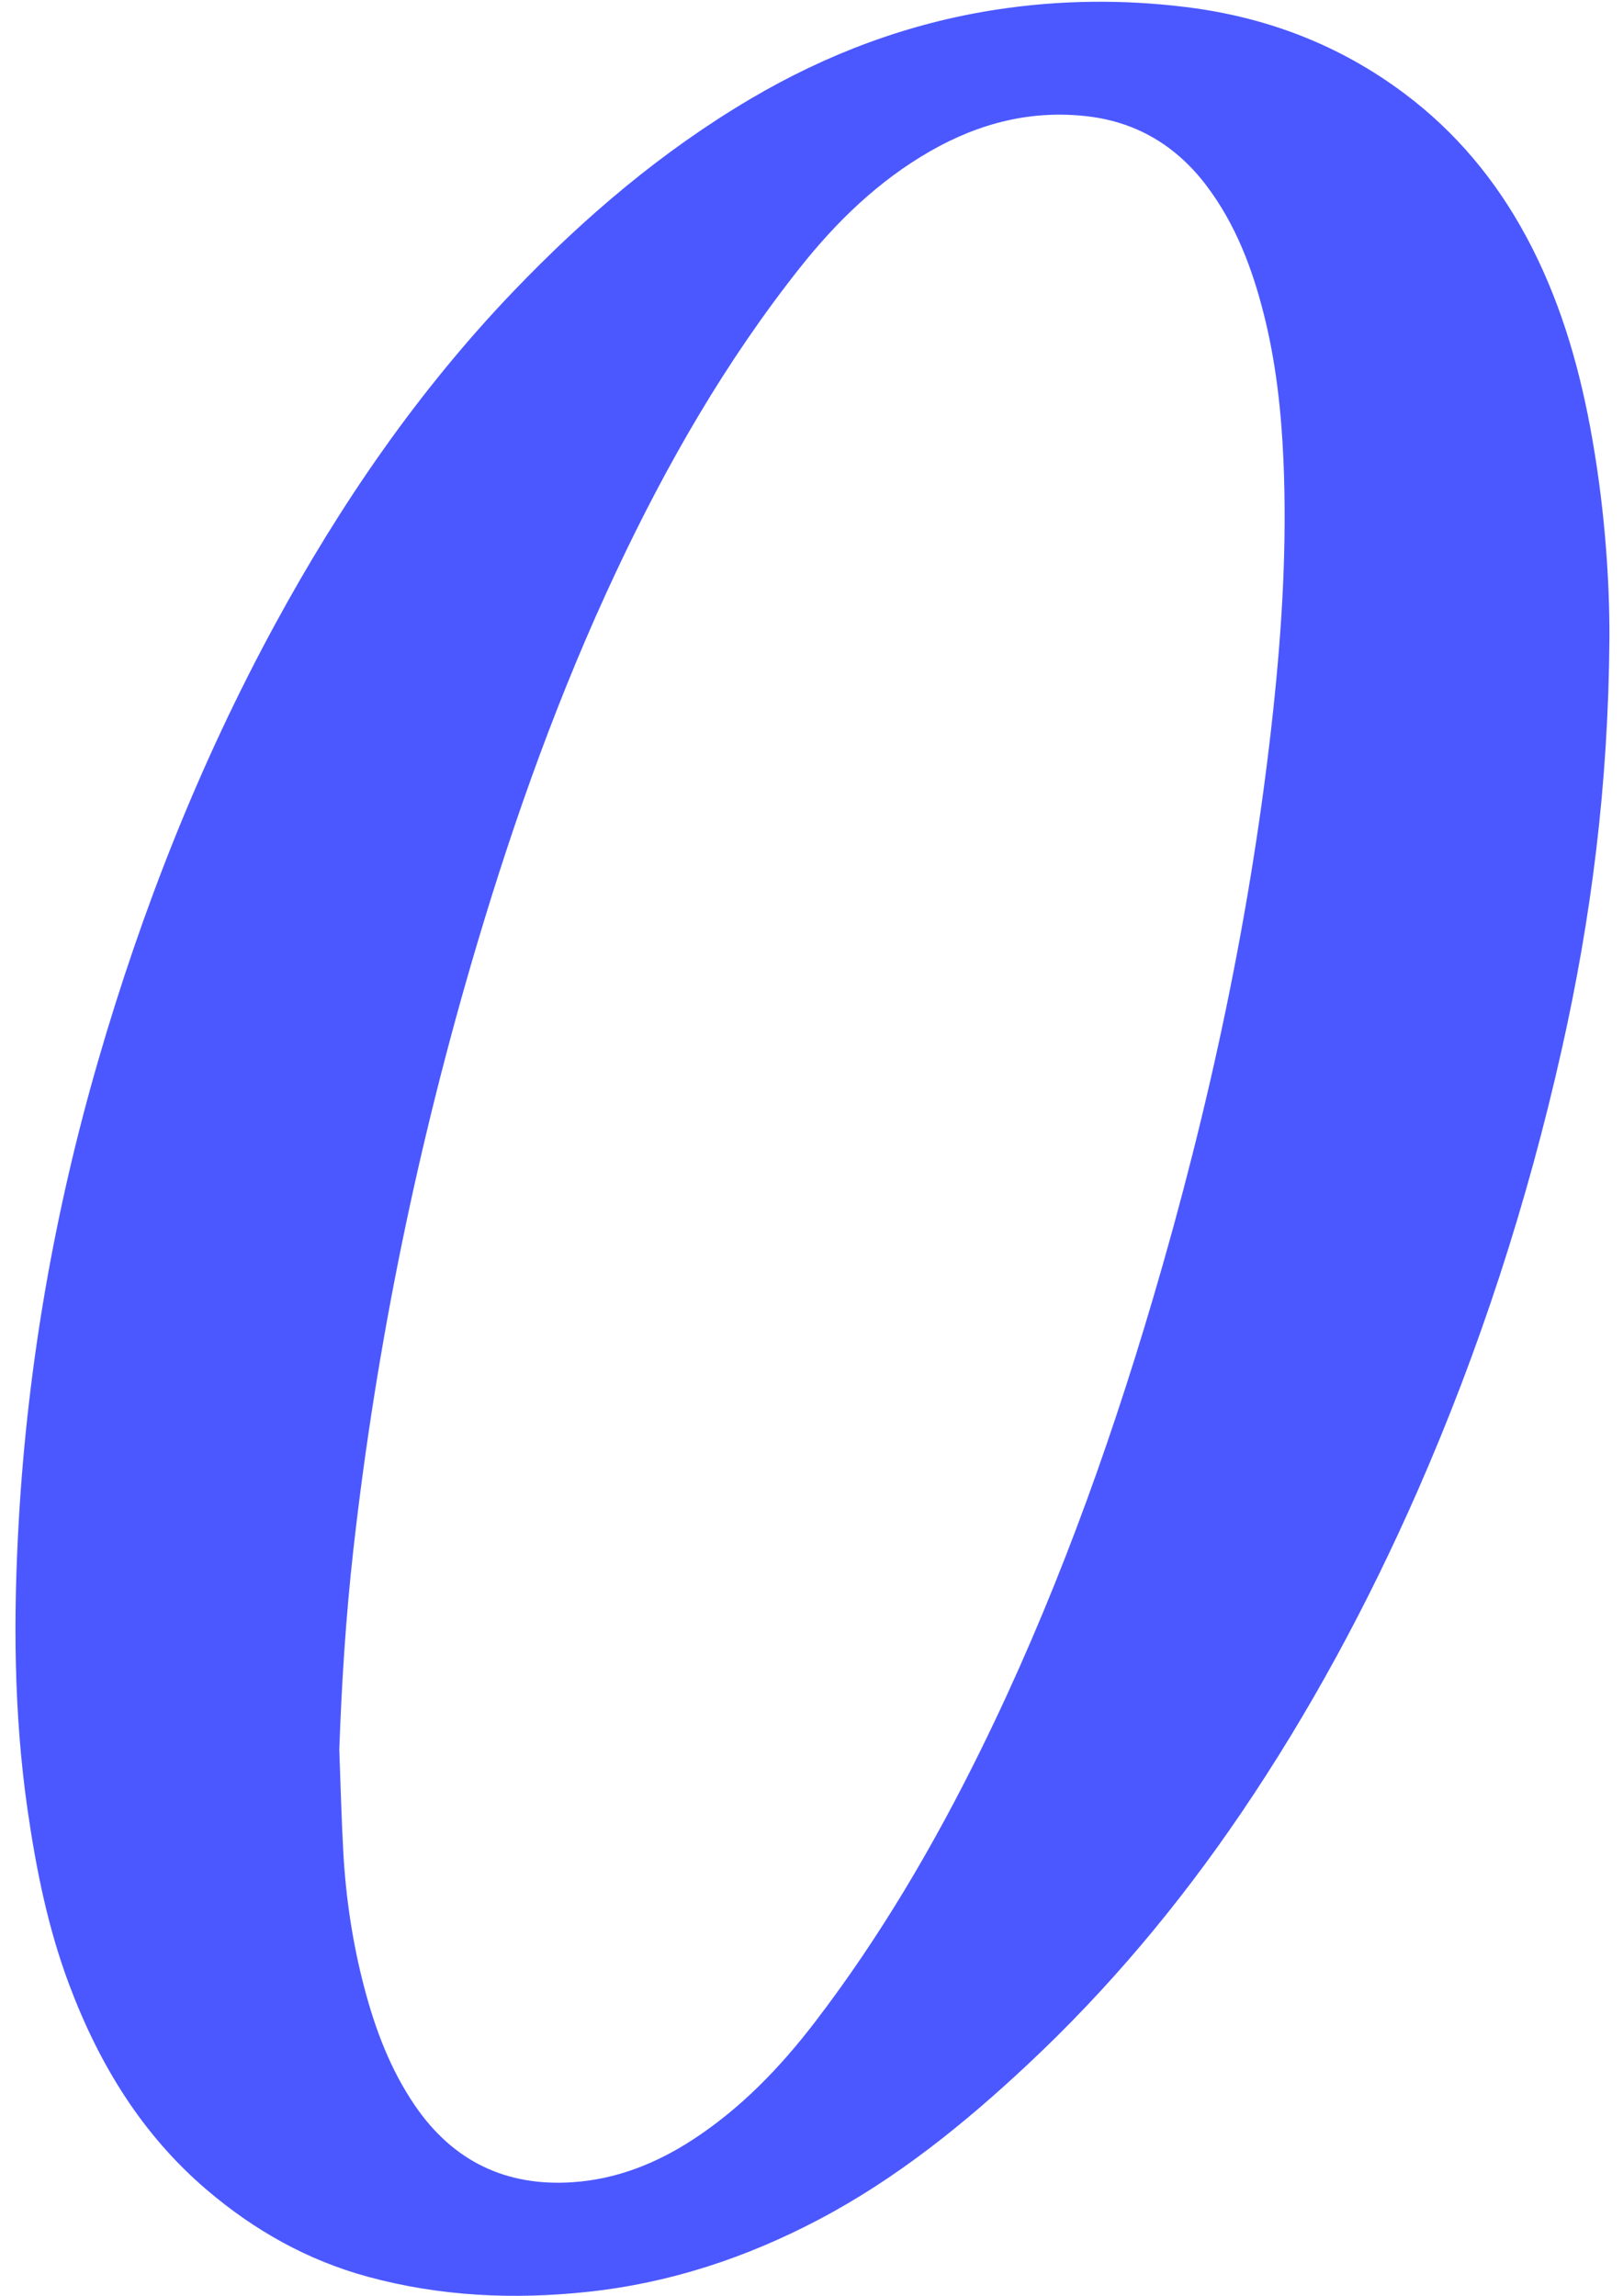 <?xml version="1.0" encoding="UTF-8"?><svg fill="#4B58FF" id="Ebene_1" xmlns="http://www.w3.org/2000/svg" viewBox="0 0 595.28 841.89"><path d="M590.3,234.16c-.38,53.84-6.7,102.66-17.54,150.92-12.51,55.67-29.99,109.72-52.96,161.97-18.12,41.21-39.38,80.72-64.7,118-22.69,33.41-48.48,64.2-77.97,91.82-23.45,21.96-48.31,42.07-76.92,57.12-26.5,13.94-54.45,23.19-84.33,26.42-27.32,2.95-54.33,1.74-80.94-5.5-22.16-6.03-41.66-17.01-59.06-31.84-23.82-20.3-39.51-46.08-50.42-75.06-7.83-20.79-12.19-42.42-15.35-64.33-5.1-35.4-5.25-70.95-3.19-106.55,3.31-57.16,13.16-113.22,29.1-168.21,16.13-55.61,37.25-109.21,64.95-160.12,24.11-44.32,52.5-85.62,87.5-122.13,25.93-27.06,54.28-51.2,86.66-70.33,28.09-16.6,58.14-27.89,90.45-32.83,23.07-3.52,46.19-3.78,69.4-.92,29.53,3.64,56.36,13.87,80.2,31.75,18.8,14.1,33.46,31.73,44.59,52.38,11.81,21.92,18.88,45.41,23.44,69.76,5.08,27.11,7.18,54.47,7.1,77.71ZM124.45,641.62c.47,12.55,.77,25.11,1.47,37.64,.93,16.84,3.43,33.47,7.74,49.8,4.04,15.29,9.57,29.96,18.57,43.12,13.95,20.39,33.41,29.74,57.94,28.05,15.83-1.09,30.24-6.75,43.53-15.34,17.9-11.57,32.43-26.69,45.28-43.47,23.76-31.02,43.44-64.56,60.68-99.56,26.13-53.06,46.31-108.42,63.05-165.08,20.91-70.78,36.36-142.69,44.25-216.14,3.28-30.53,5.11-61.13,3.78-91.86-.79-18.14-2.77-36.1-7.24-53.72-4.28-16.87-10.38-32.95-20.99-46.98-10.91-14.41-25.3-23.19-43.27-25.38-20.78-2.53-40.09,2.43-58.12,12.78-18.93,10.86-34.31,25.78-47.74,42.72-27.2,34.32-48.88,72.04-67.46,111.59-20.65,43.94-36.98,89.51-50.82,135.98-21.69,72.84-37.01,147.01-45.5,222.57-2.73,24.35-4.3,48.77-5.15,73.28Z"/></svg>